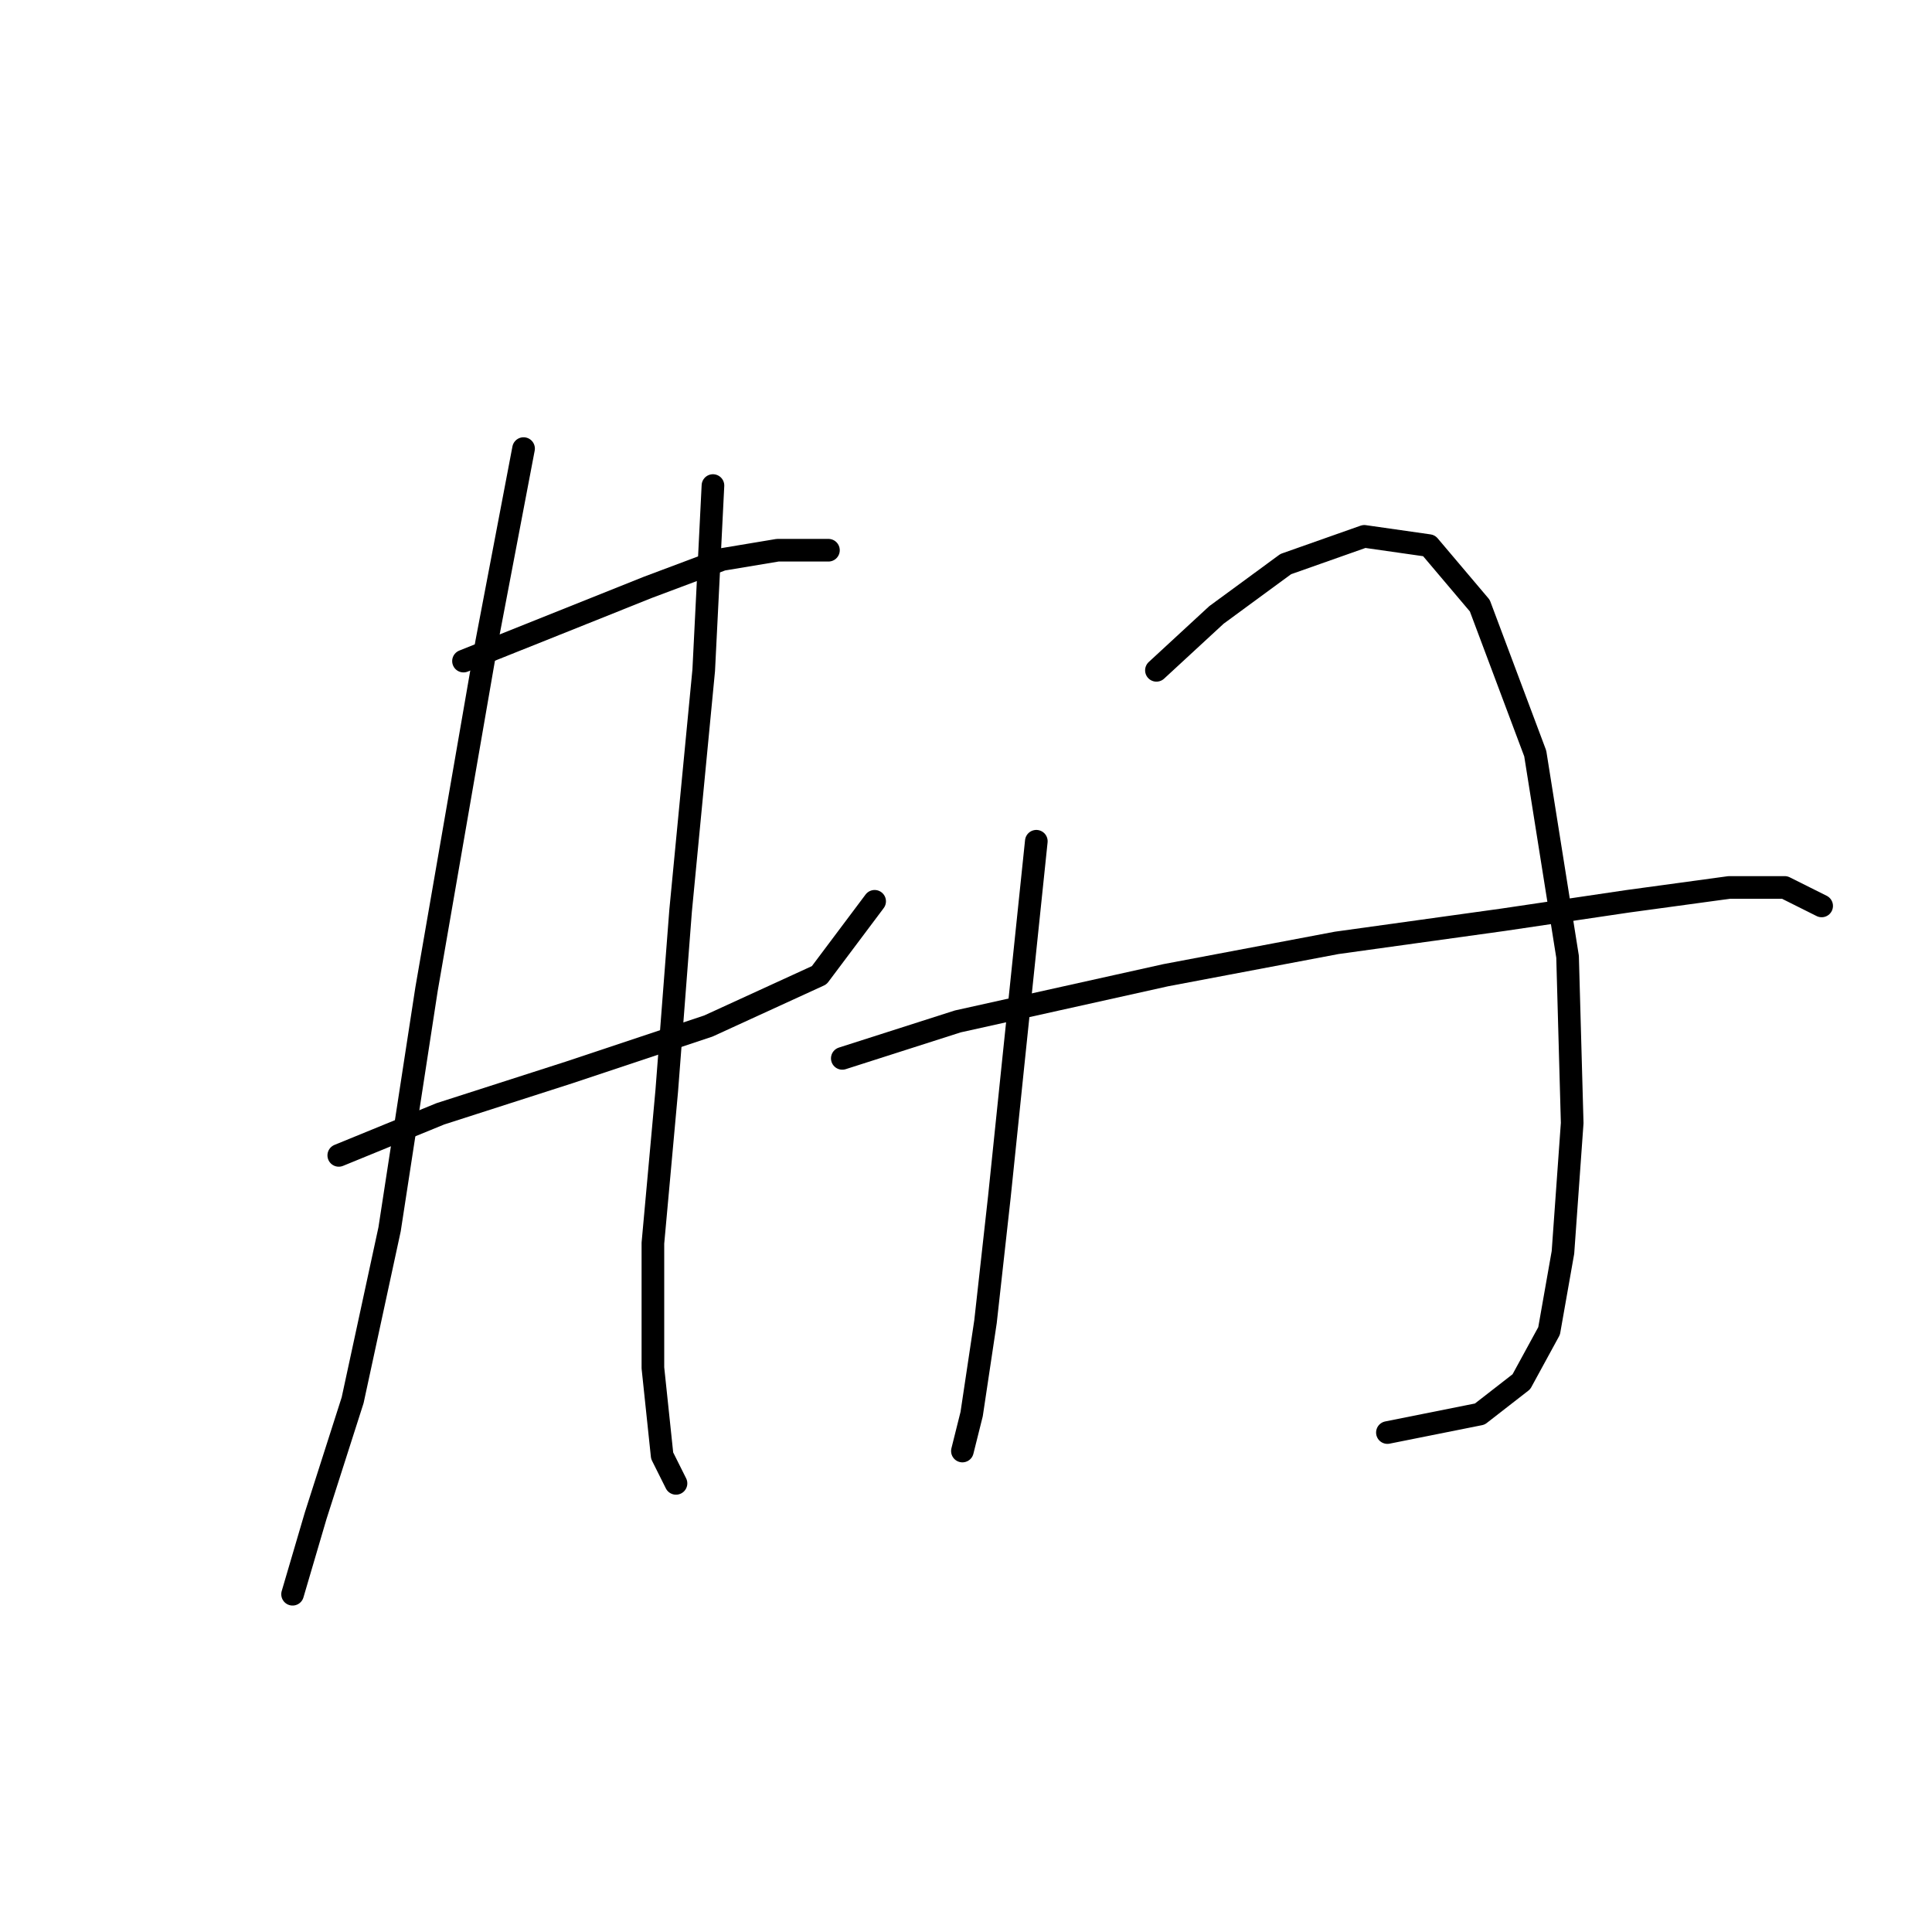<?xml version="1.0" standalone="no"?>
    <svg width="256" height="256" xmlns="http://www.w3.org/2000/svg" version="1.1">
    <polyline stroke="black" stroke-width="3" stroke-linecap="round" fill="transparent" stroke-linejoin="round" points="61.416 87.598 73.659 82.701 85.901 77.804 95.695 74.131 103.04 72.907 109.773 72.907 109.773 72.907 " />
        <polyline stroke="black" stroke-width="3" stroke-linecap="round" fill="transparent" stroke-linejoin="round" points="44.889 153.094 58.356 147.585 75.495 142.076 93.858 135.955 108.549 129.222 115.894 119.428 115.894 119.428 " />
        <polyline stroke="black" stroke-width="3" stroke-linecap="round" fill="transparent" stroke-linejoin="round" points="69.374 59.441 64.477 85.149 56.519 131.058 51.622 162.888 46.726 185.536 41.829 200.839 38.768 211.245 38.768 211.245 " />
        <polyline stroke="black" stroke-width="3" stroke-linecap="round" fill="transparent" stroke-linejoin="round" points="94.47 64.338 93.246 88.822 90.186 120.652 88.349 144.524 86.513 164.724 86.513 181.251 87.737 192.881 89.573 196.554 89.573 196.554 " />
        <polyline stroke="black" stroke-width="3" stroke-linecap="round" fill="transparent" stroke-linejoin="round" points="137.318 111.47 134.258 140.852 132.421 158.603 130.585 175.13 128.749 187.372 127.524 192.269 127.524 192.269 " />
        <polyline stroke="black" stroke-width="3" stroke-linecap="round" fill="transparent" stroke-linejoin="round" points="153.233 88.822 161.191 81.477 170.372 74.744 180.778 71.071 189.348 72.295 196.081 80.253 203.427 99.84 207.711 126.773 208.323 148.809 207.099 165.948 205.263 176.354 201.59 183.088 196.081 187.372 183.839 189.821 183.839 189.821 " />
        <polyline stroke="black" stroke-width="3" stroke-linecap="round" fill="transparent" stroke-linejoin="round" points="111.61 140.24 126.912 135.343 154.457 129.222 177.106 124.937 199.142 121.876 215.669 119.428 229.135 117.591 236.481 117.591 241.378 120.04 241.378 120.04 " />
        </svg>